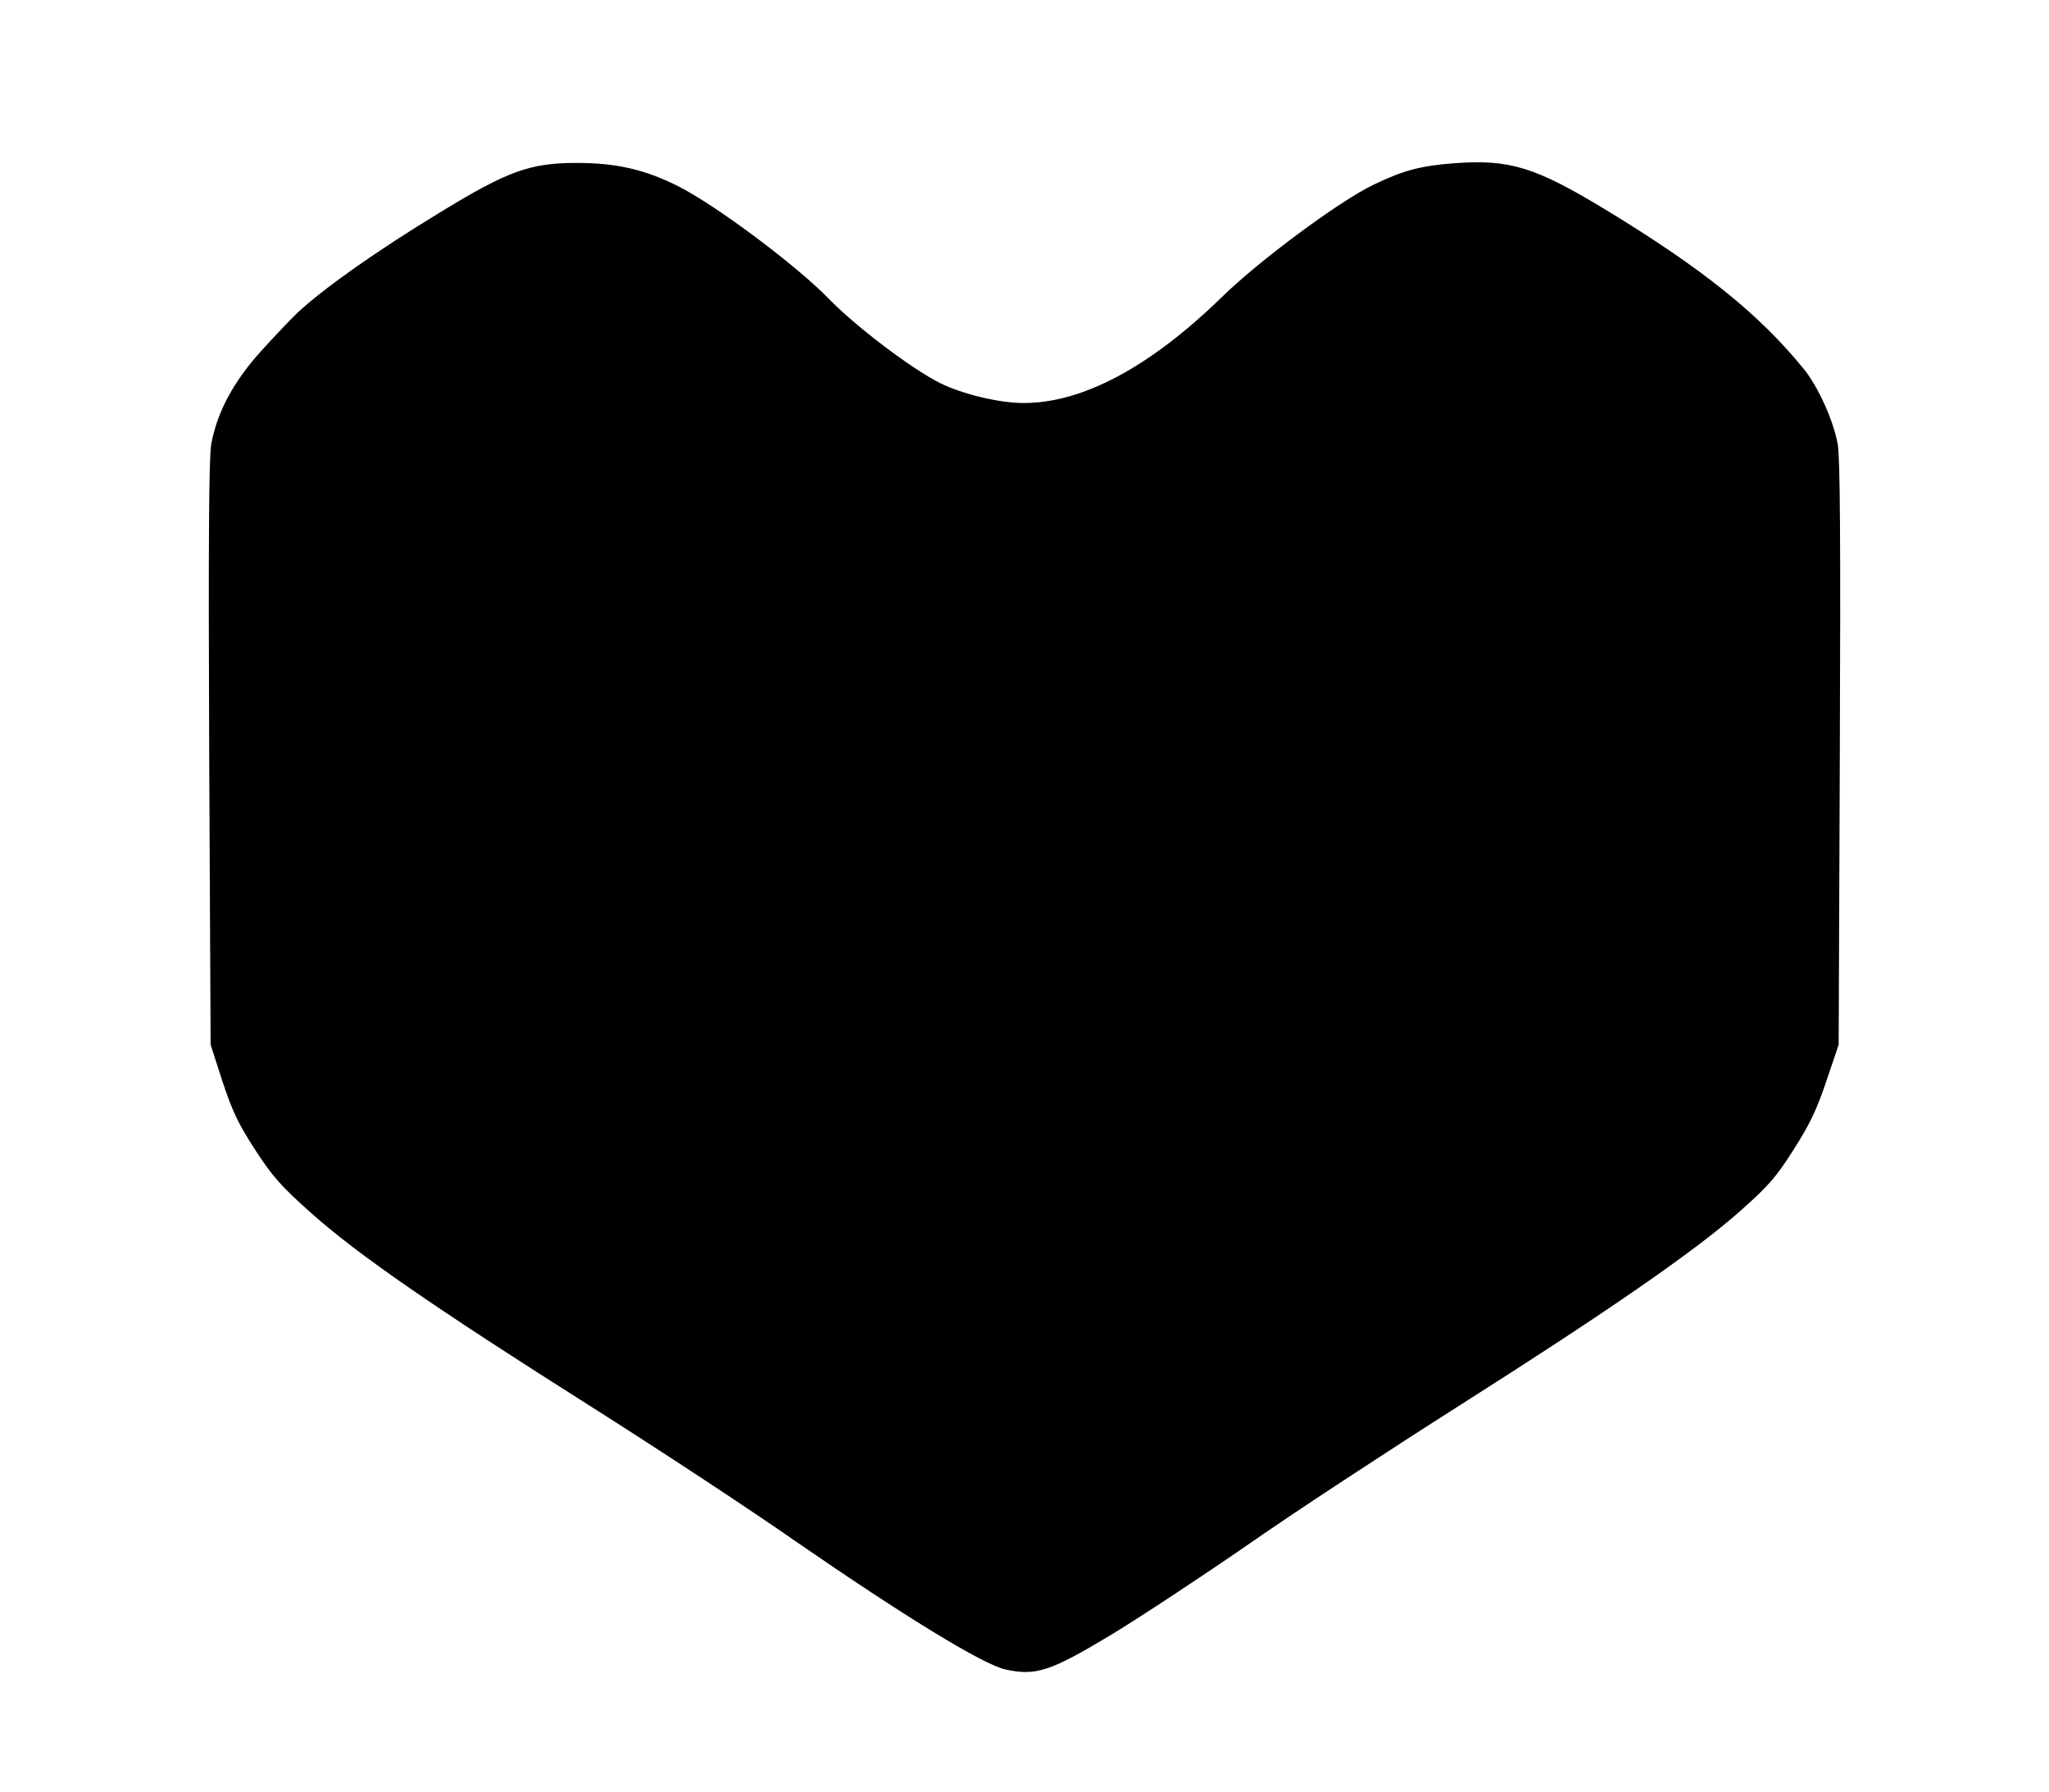 <?xml version="1.0" standalone="no"?>
<!DOCTYPE svg PUBLIC "-//W3C//DTD SVG 20010904//EN"
 "http://www.w3.org/TR/2001/REC-SVG-20010904/DTD/svg10.dtd">
<svg version="1.0" xmlns="http://www.w3.org/2000/svg"
 width="717pt" height="627pt" viewBox="0 0 717 627"
 preserveAspectRatio="xMidYMid meet">

<g transform="translate(0,627) scale(0.1,-0.1)"
fill="#000000" stroke="none">
<path d="M5090 5699 c-119 -9 -180 -25 -285 -76 -119 -57 -402 -267 -530 -393
-251 -244 -486 -370 -693 -370 -86 0 -214 31 -293 70 -101 51 -295 198 -389
295 -114 117 -396 328 -528 394 -115 58 -216 81 -354 81 -163 0 -241 -28 -478
-173 -224 -136 -406 -265 -499 -351 -24 -23 -82 -84 -129 -136 -97 -108 -153
-214 -173 -325 -8 -48 -10 -342 -7 -1083 l5 -1017 42 -130 c35 -106 57 -150
114 -238 60 -92 89 -126 196 -221 161 -144 432 -331 976 -675 237 -150 561
-363 720 -474 375 -259 657 -432 734 -448 107 -23 157 -6 370 122 102 62 319
205 481 317 162 113 489 327 725 477 533 338 836 548 992 686 104 92 129 122
190 218 55 86 81 140 114 239 l43 127 4 1017 c3 737 1 1035 -7 1082 -14 82
-69 204 -119 265 -156 192 -354 351 -693 557 -247 150 -336 177 -529 163z"/>
</g>
</svg>
